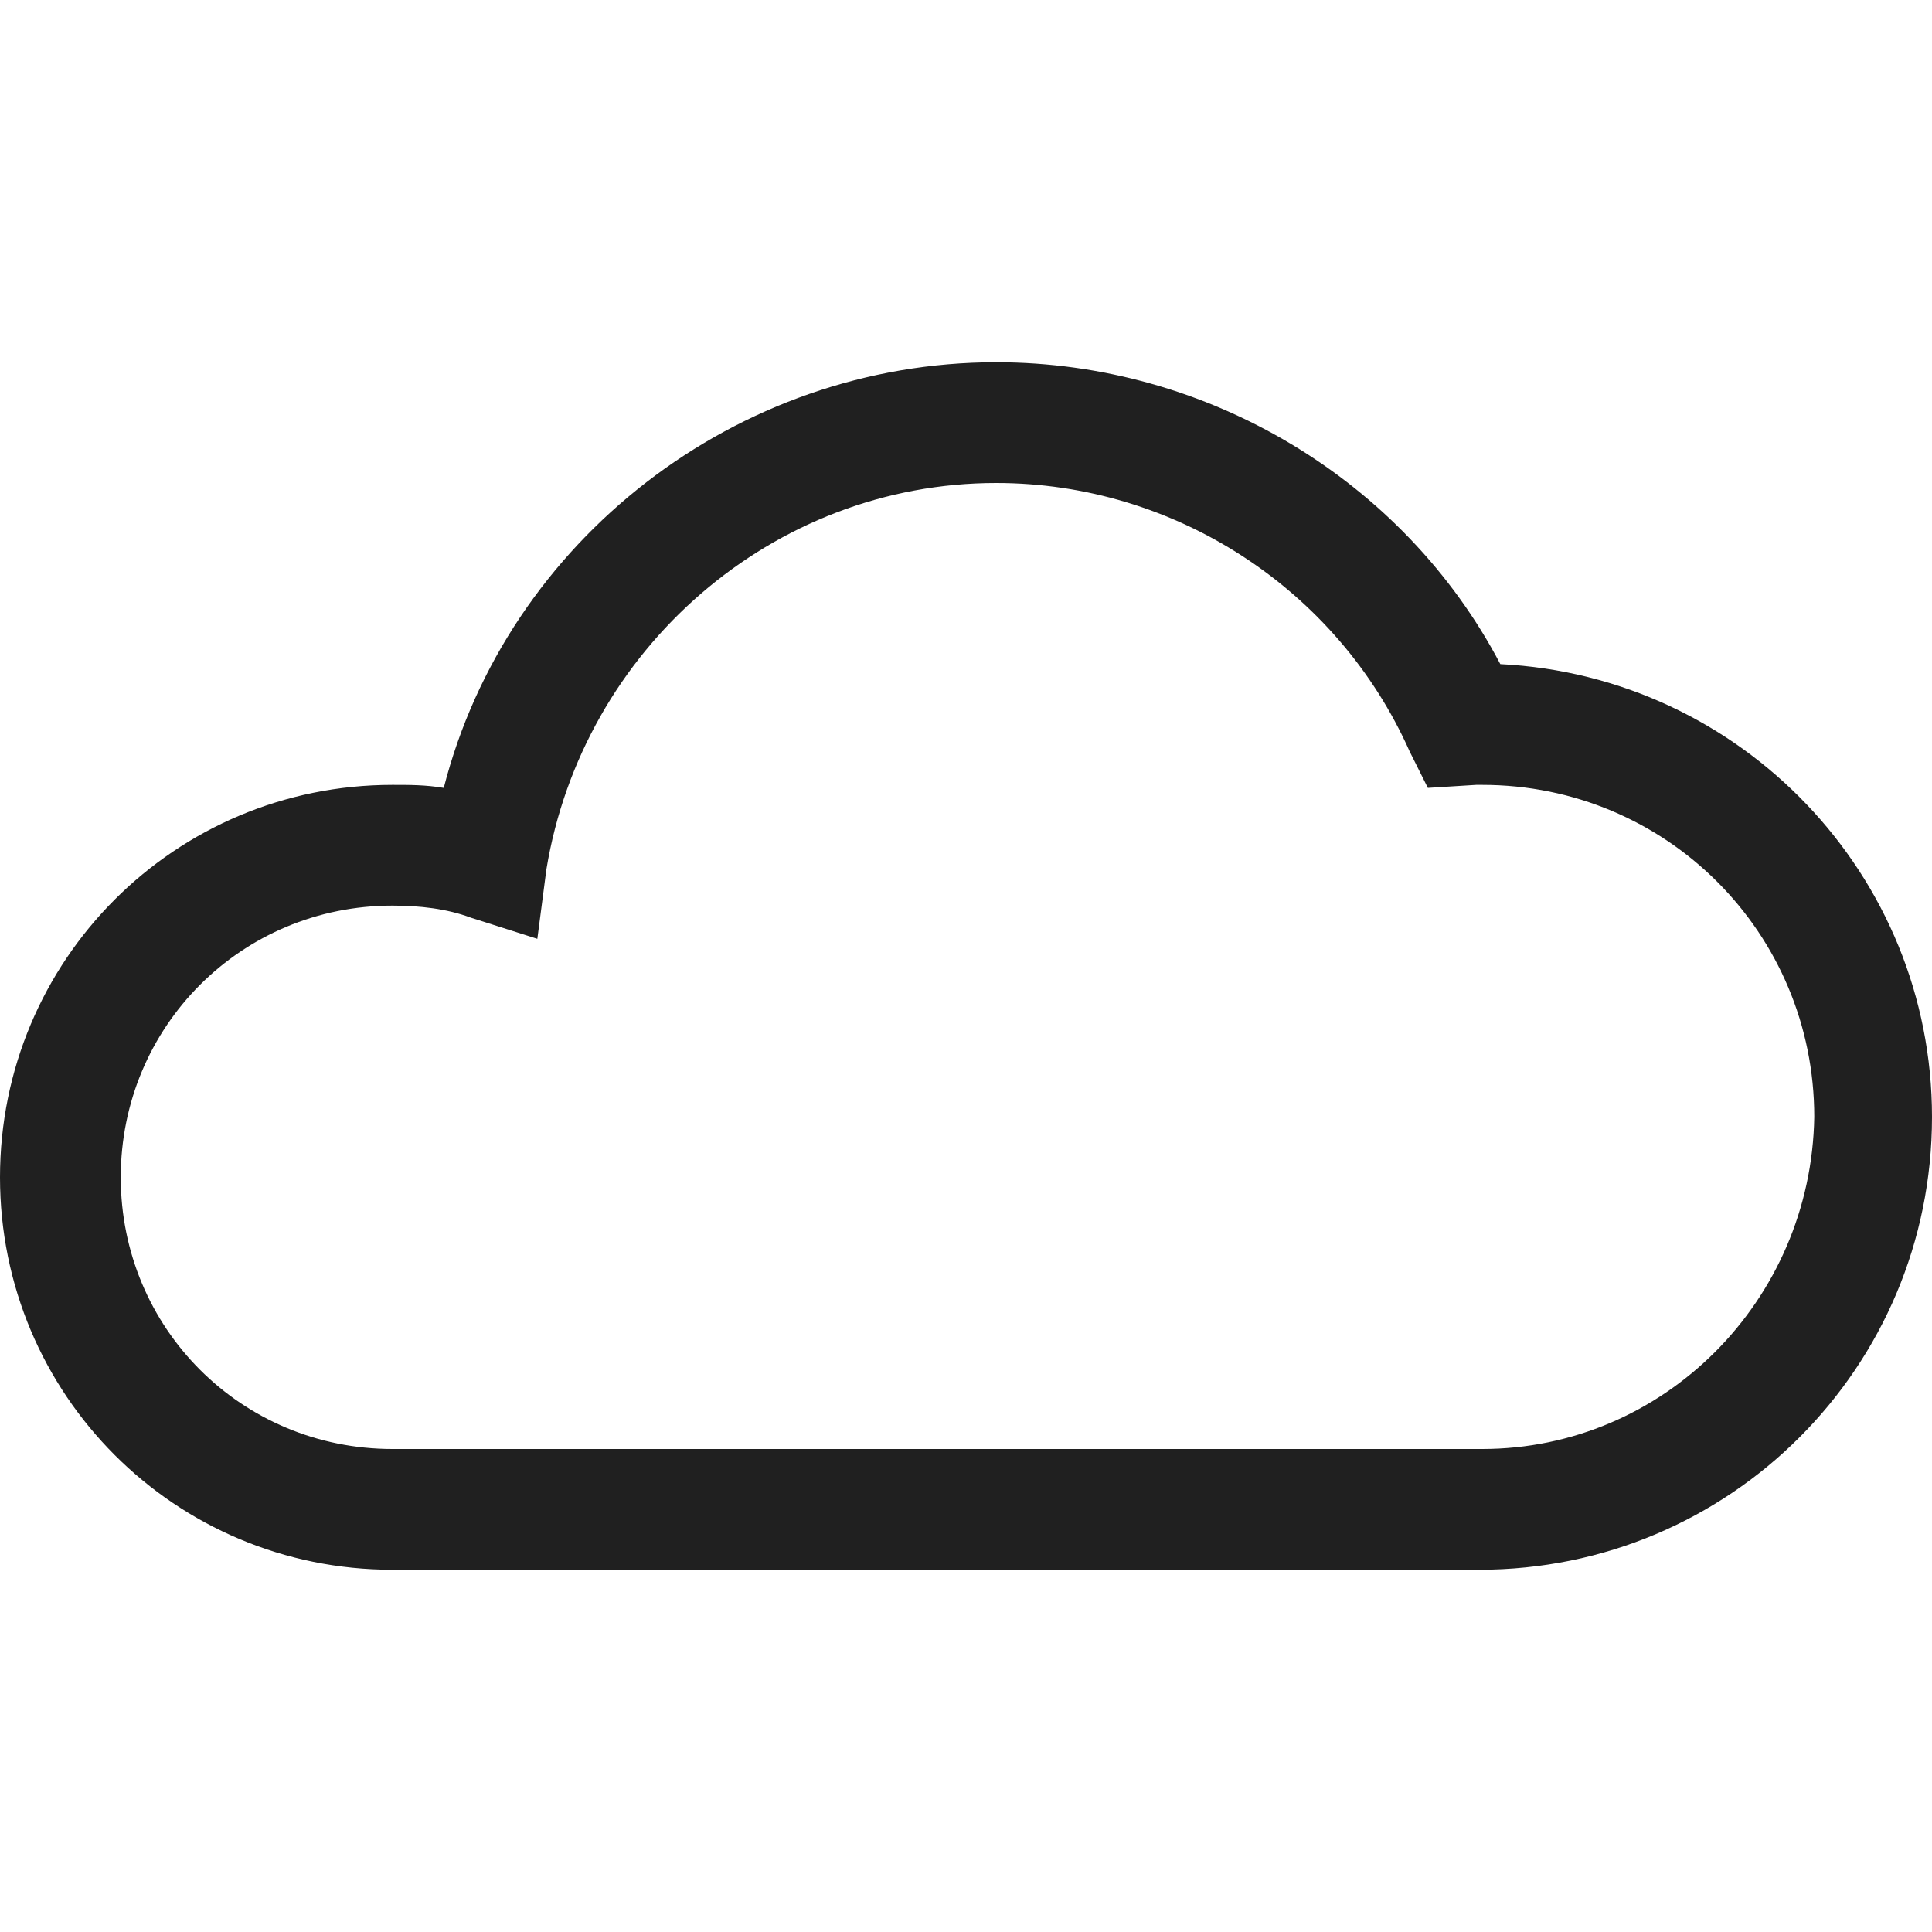 <?xml version="1.0" encoding="utf-8"?>
<!-- Generator: Adobe Illustrator 19.1.0, SVG Export Plug-In . SVG Version: 6.00 Build 0)  -->
<svg version="1.1" id="Layer_2" xmlns="http://www.w3.org/2000/svg" xmlns:xlink="http://www.w3.org/1999/xlink" x="0px" y="0px"
	 viewBox="0 0 64 64" style="enable-background:new 0 0 64 64;" xml:space="preserve">
<style type="text/css">
	.st0{fill:#202020;}
</style>
<g>
	<path class="st0" d="M49.7,22C46.5,15.9,40,12,33,12c-8.6,0-16.2,5.9-18.3,14.1C14.1,26,13.6,26,13,26C5.8,26,0,31.8,0,39
		s5.8,13,13,13l36,0c8.3,0,15-6.7,15-15C64,29,57.7,22.4,49.7,22z M49.1,48L13,48c-5,0-9-4-9-9s4-9,9-9c0.9,0,1.8,0.1,2.6,0.4
		l2.2,0.7l0.3-2.3C19.3,21.5,25.6,16,33,16c5.9,0,11.3,3.5,13.7,8.9l0.6,1.2l1.6-0.1c0.1,0,0.1,0,0.2,0c6.1,0,11,4.9,11,11
		C60,43.1,55.1,48,49.1,48z"/>
</g>
</svg>
